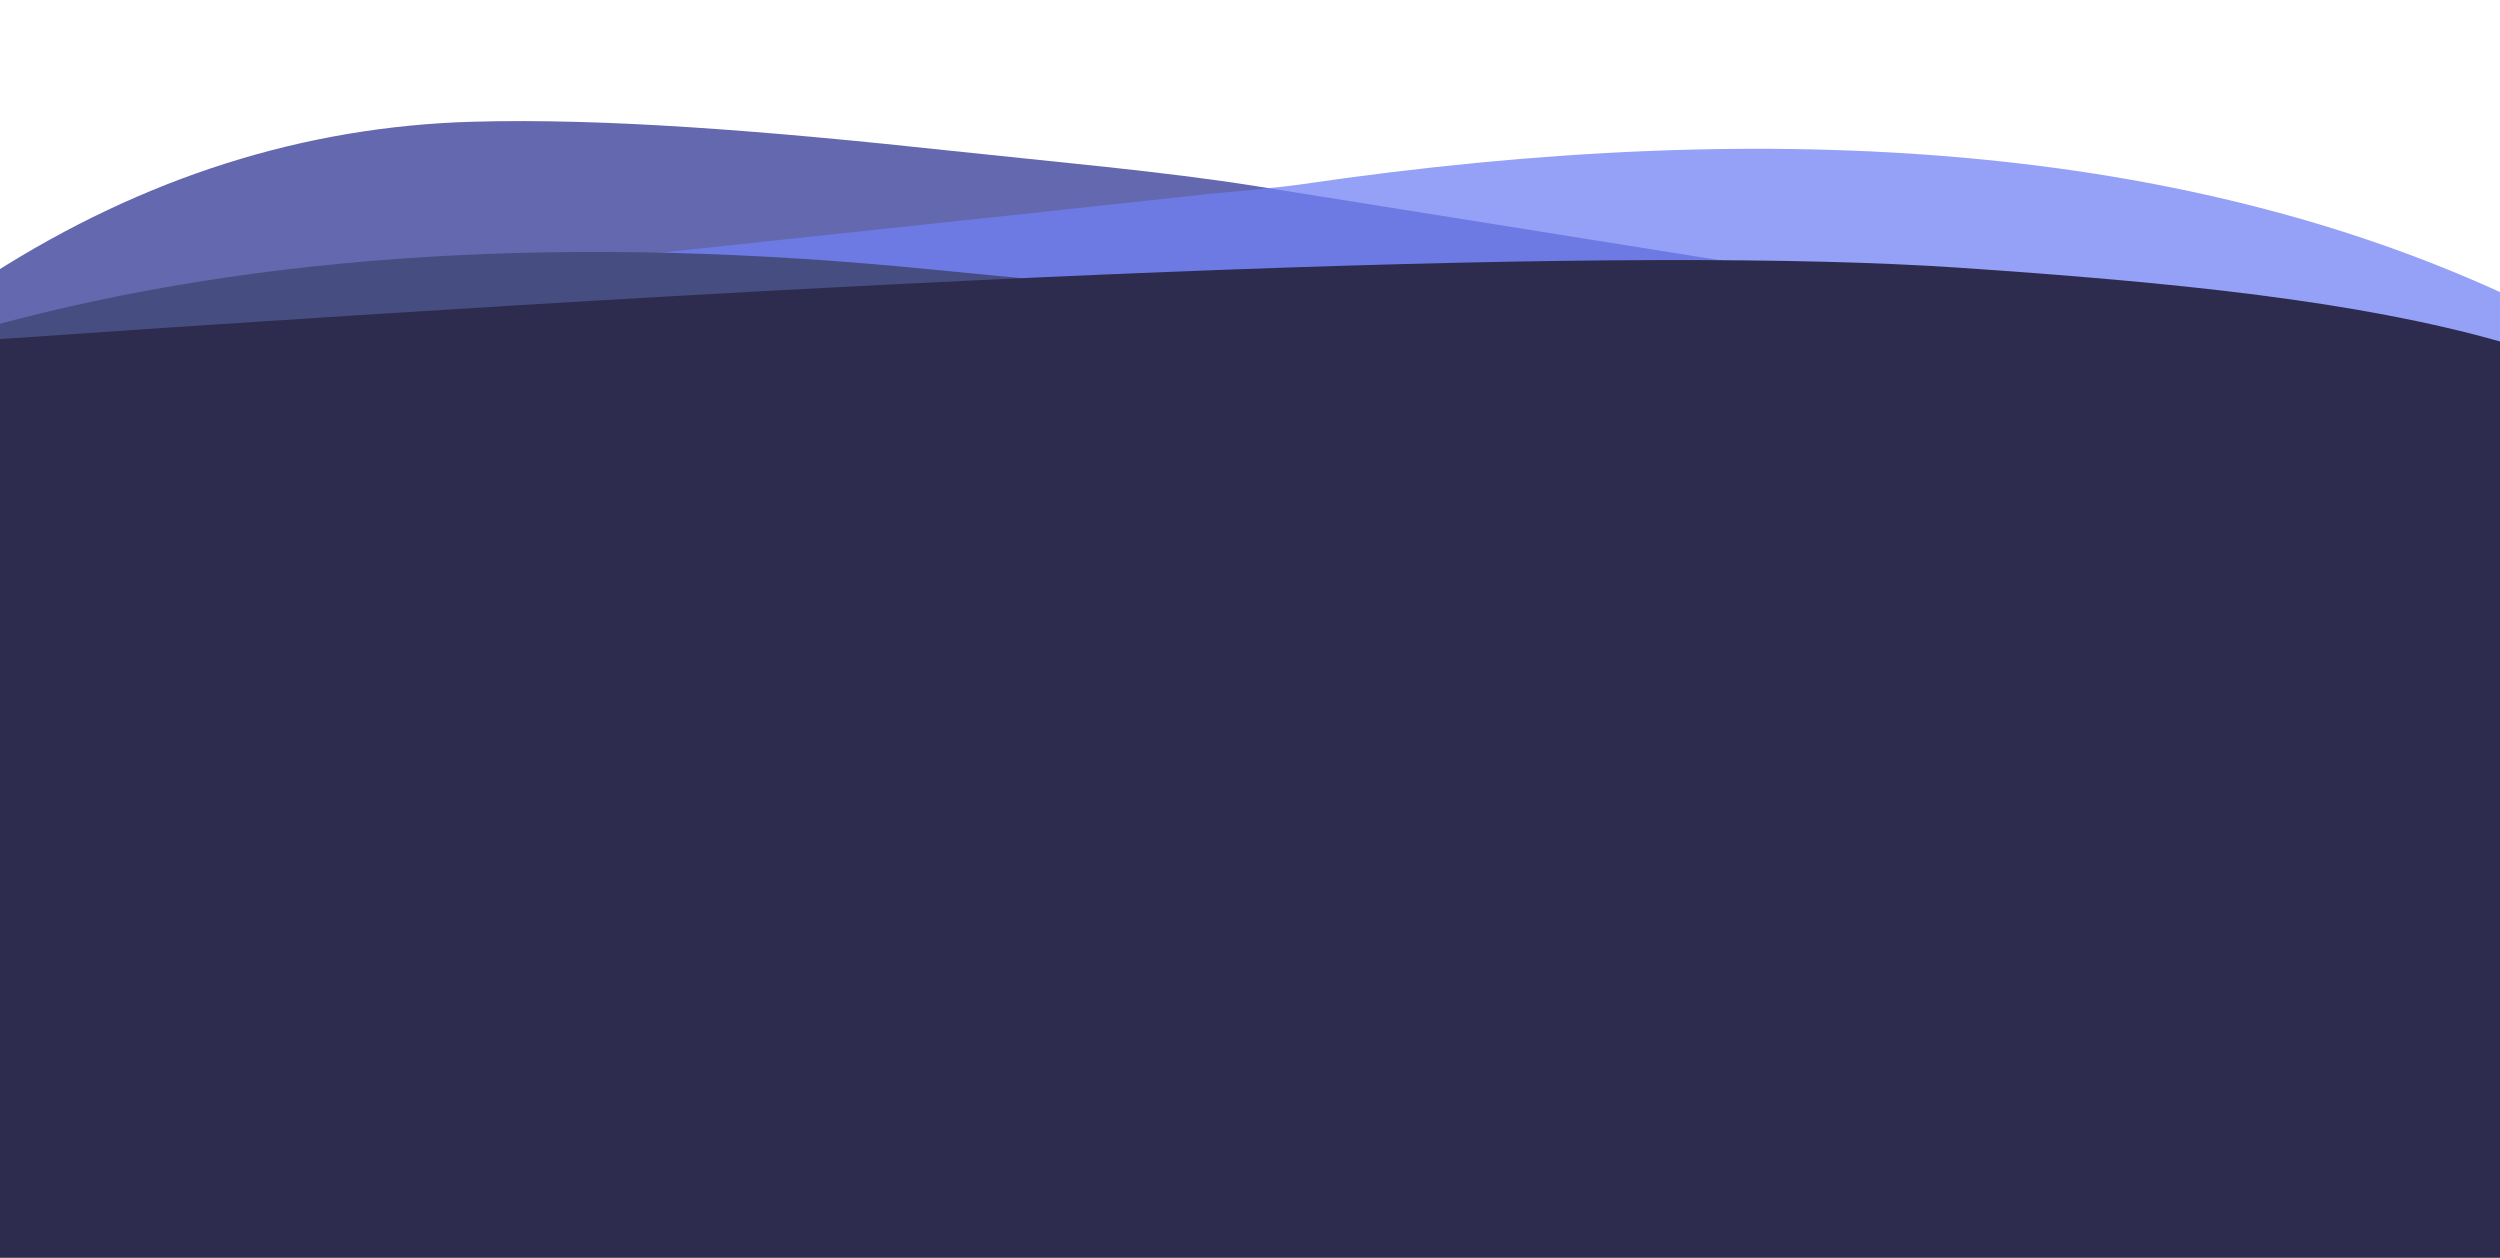 <?xml version="1.0" encoding="UTF-8"?>
<svg width="1280px" height="644px" viewBox="0 0 1280 644" version="1.1" xmlns="http://www.w3.org/2000/svg" xmlns:xlink="http://www.w3.org/1999/xlink">
    <!-- Generator: Sketch 48.1 (47250) - http://www.bohemiancoding.com/sketch -->
    <title>SVG</title>
    <desc>Created with Sketch.</desc>
    <defs></defs>
    <g id="Page-1" stroke="none" stroke-width="1" fill="none" fill-rule="evenodd">
        <g id="SVG">
            <path d="M-4,140.259 C73.705,90.733 155.705,64.757 242,62.33 C309.227,60.439 391.119,66.841 488,77.316 C535.902,82.495 595.482,87.692 643,95.3 C971.667,147.918 1184.333,181.554 1281,196.207 L1281,415.007 L-4,426 L-4,140.259 Z" id="Path-2" fill="#6368AF"></path>
            <path d="M1281,150 C1120.083,76.341 915.097,57.811 666.042,94.41 C653.814,96.207 628.989,98.239 617.967,99.4 C589.884,102.36 564.746,105.216 534.838,108.384 C446.39,117.752 352.67,127.882 273.431,136.332 C208.349,143.272 116.206,153.919 -3,168.273 L-3,322 L1231.924,282.061 L1281,287 L1281,150 Z" id="Path-4" fill-opacity="0.746" fill="#717FF4"></path>
            <path d="M-4,166.84 C133.333,129.45 293,119.769 475,137.796 C657,155.824 920.667,175.52 1266,196.885 L-4,273 L-4,166.84 Z" id="Path-3" fill="#464D81"></path>
            <path d="M-4,173.9 C504.686,138.387 840.019,126.087 1002,137 C1115.414,144.641 1207.216,154.186 1280.615,175 C1284.883,176.21 1284.883,332.544 1280.615,644 L-4,644 L-4,173.9 Z" id="Path-5" fill="#2D2B4E"></path>
        </g>
    </g>
</svg>